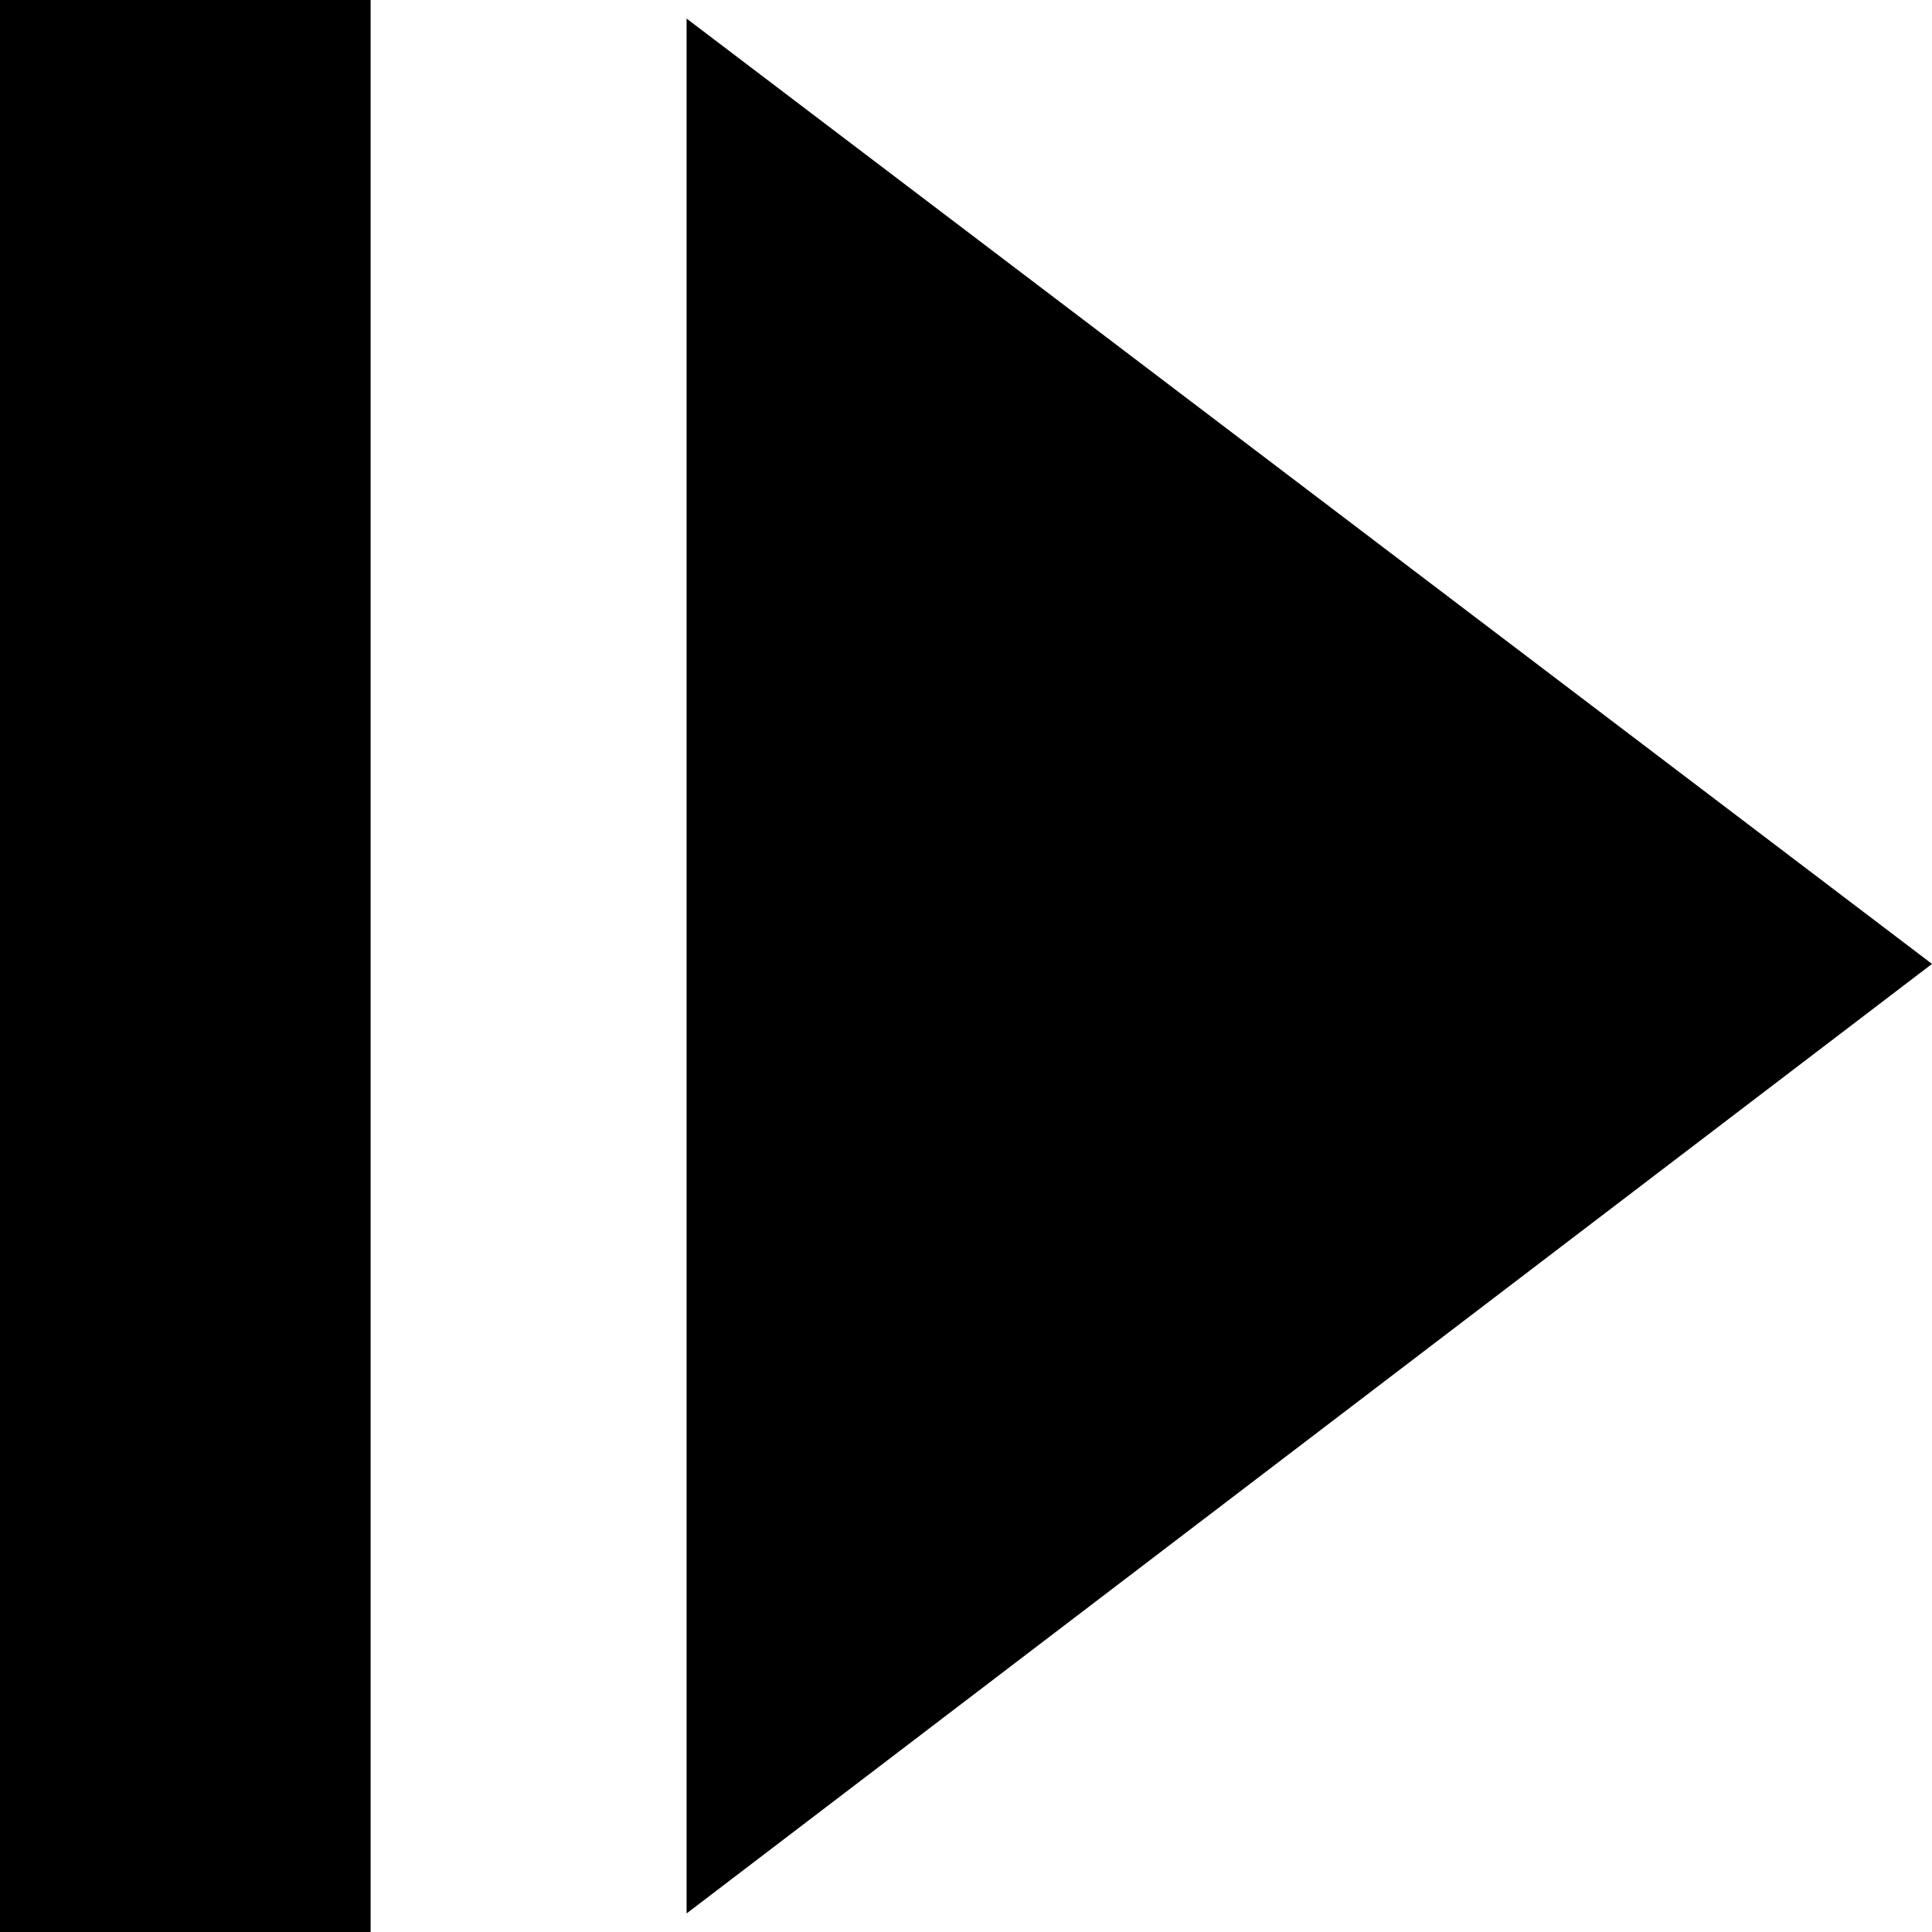 <svg xmlns="http://www.w3.org/2000/svg" xmlns:xlink="http://www.w3.org/1999/xlink" version="1.1" x="0px" y="0px" viewBox="0 0 48 48" enable-background="new 0 0 48 48" xml:space="preserve"><g><polygon points="17.058,0.461 17.058,47.539 48,23.948  "></polygon><rect width="9.208" height="48"></rect></g></svg>